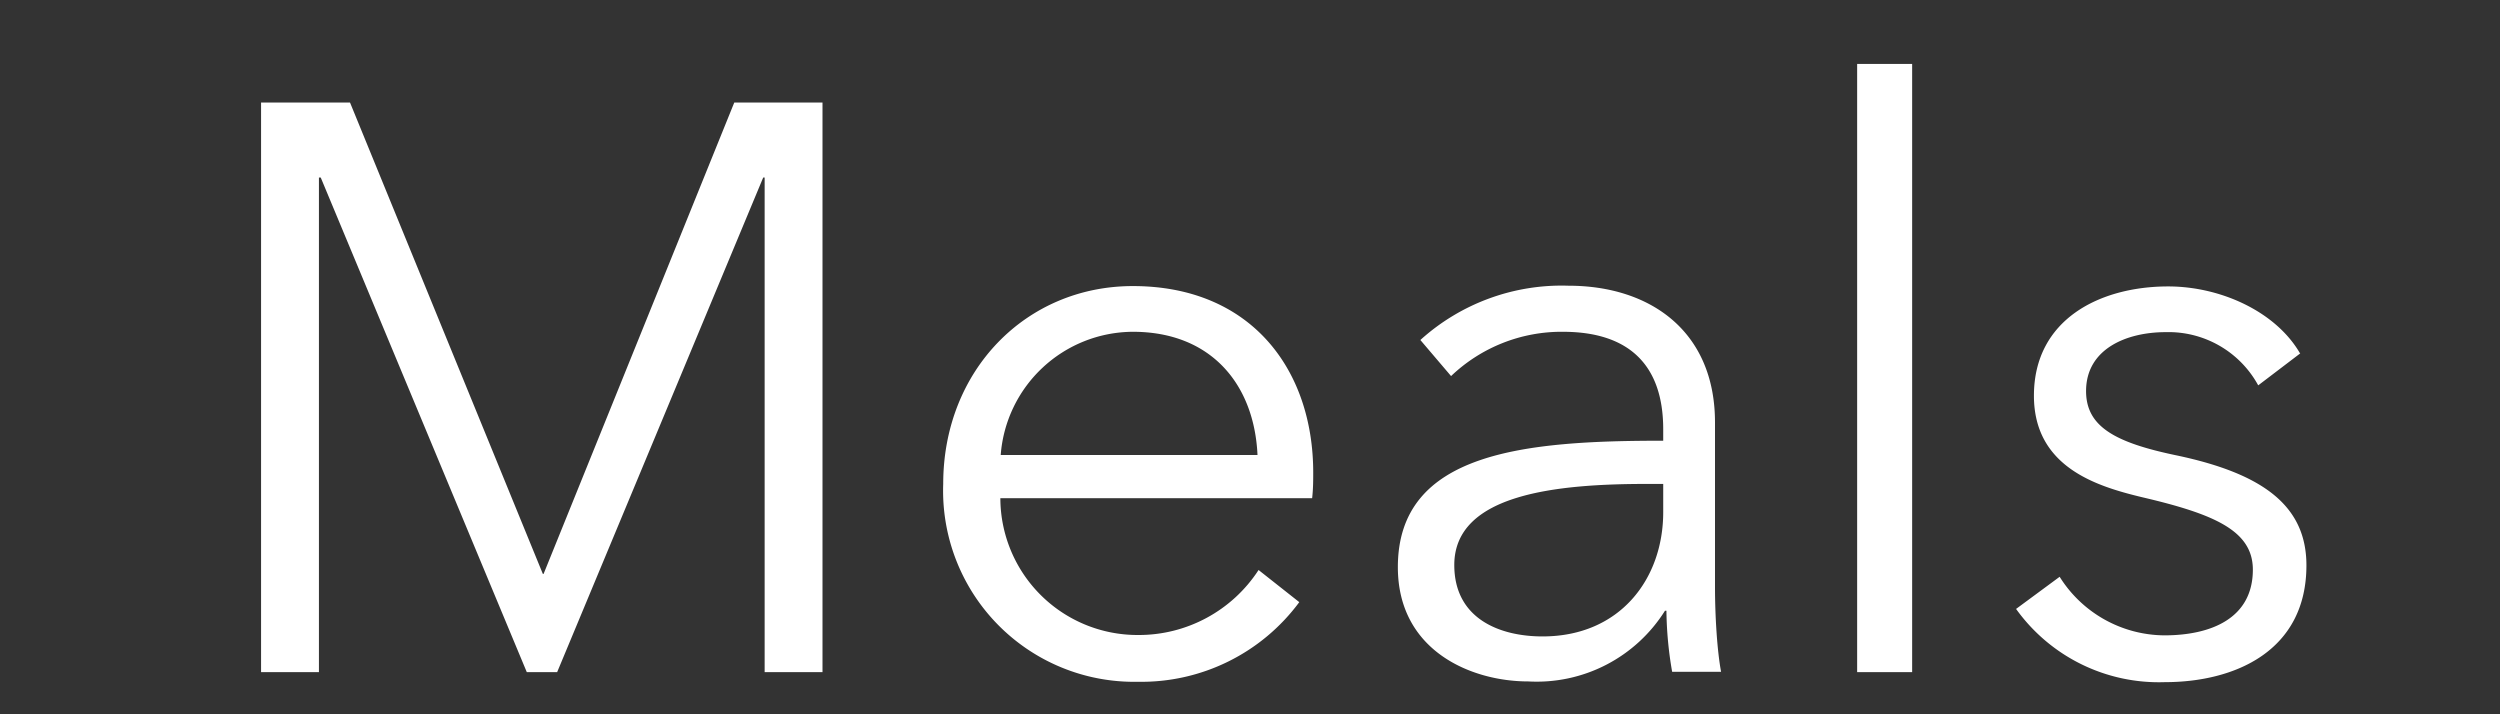 <svg width="7" height="2" viewBox="0 0 7 2" fill="none" xmlns="http://www.w3.org/2000/svg"><rect x="0" y="0" width="7" height="2" fill="#333333" stroke="none"/><path d="M.98.287l.54 1.32h.002l.534-1.32h.247v1.595h-.162V.497h-.004L1.56 1.882h-.085L.898.497H.893v1.385H.731V.287H.98zm1.823.987h.718c-.009-.198-.13-.345-.349-.345a.373.373 0 00-.37.345zm.874.05c0 .02 0 .044-.003.071h-.873a.384.384 0 00.385.383.4.4 0 00.338-.182l.114.09a.55.55 0 01-.452.223.535.535 0 01-.545-.554c0-.318.232-.554.531-.554.331 0 .505.234.505.522zm.98-.089v-.033c0-.183-.099-.273-.281-.273a.448.448 0 00-.313.124L3.977.952A.59.59 0 014.392.8c.227 0 .41.126.41.383v.461c0 .081.006.178.017.237h-.137a1.051 1.051 0 01-.016-.171h-.004a.424.424 0 01-.383.198c-.16 0-.365-.086-.365-.32 0-.324.358-.354.743-.354zm0 .12h-.045c-.25 0-.54.027-.54.227 0 .151.128.2.247.2.217 0 .338-.161.338-.348v-.08zM5.354.179v1.703H5.2V.179h.153zM6.44.99l-.117.089a.286.286 0 00-.259-.149c-.11 0-.223.047-.223.165 0 .099.08.144.253.18.247.052.364.144.364.308 0 .241-.202.327-.396.327a.492.492 0 01-.417-.205l.122-.09a.349.349 0 00.293.164c.13 0 .248-.047.248-.184 0-.11-.11-.156-.311-.203-.124-.03-.302-.083-.302-.284 0-.214.185-.306.376-.306.146 0 .302.07.37.189z" fill="#fff"/></svg>